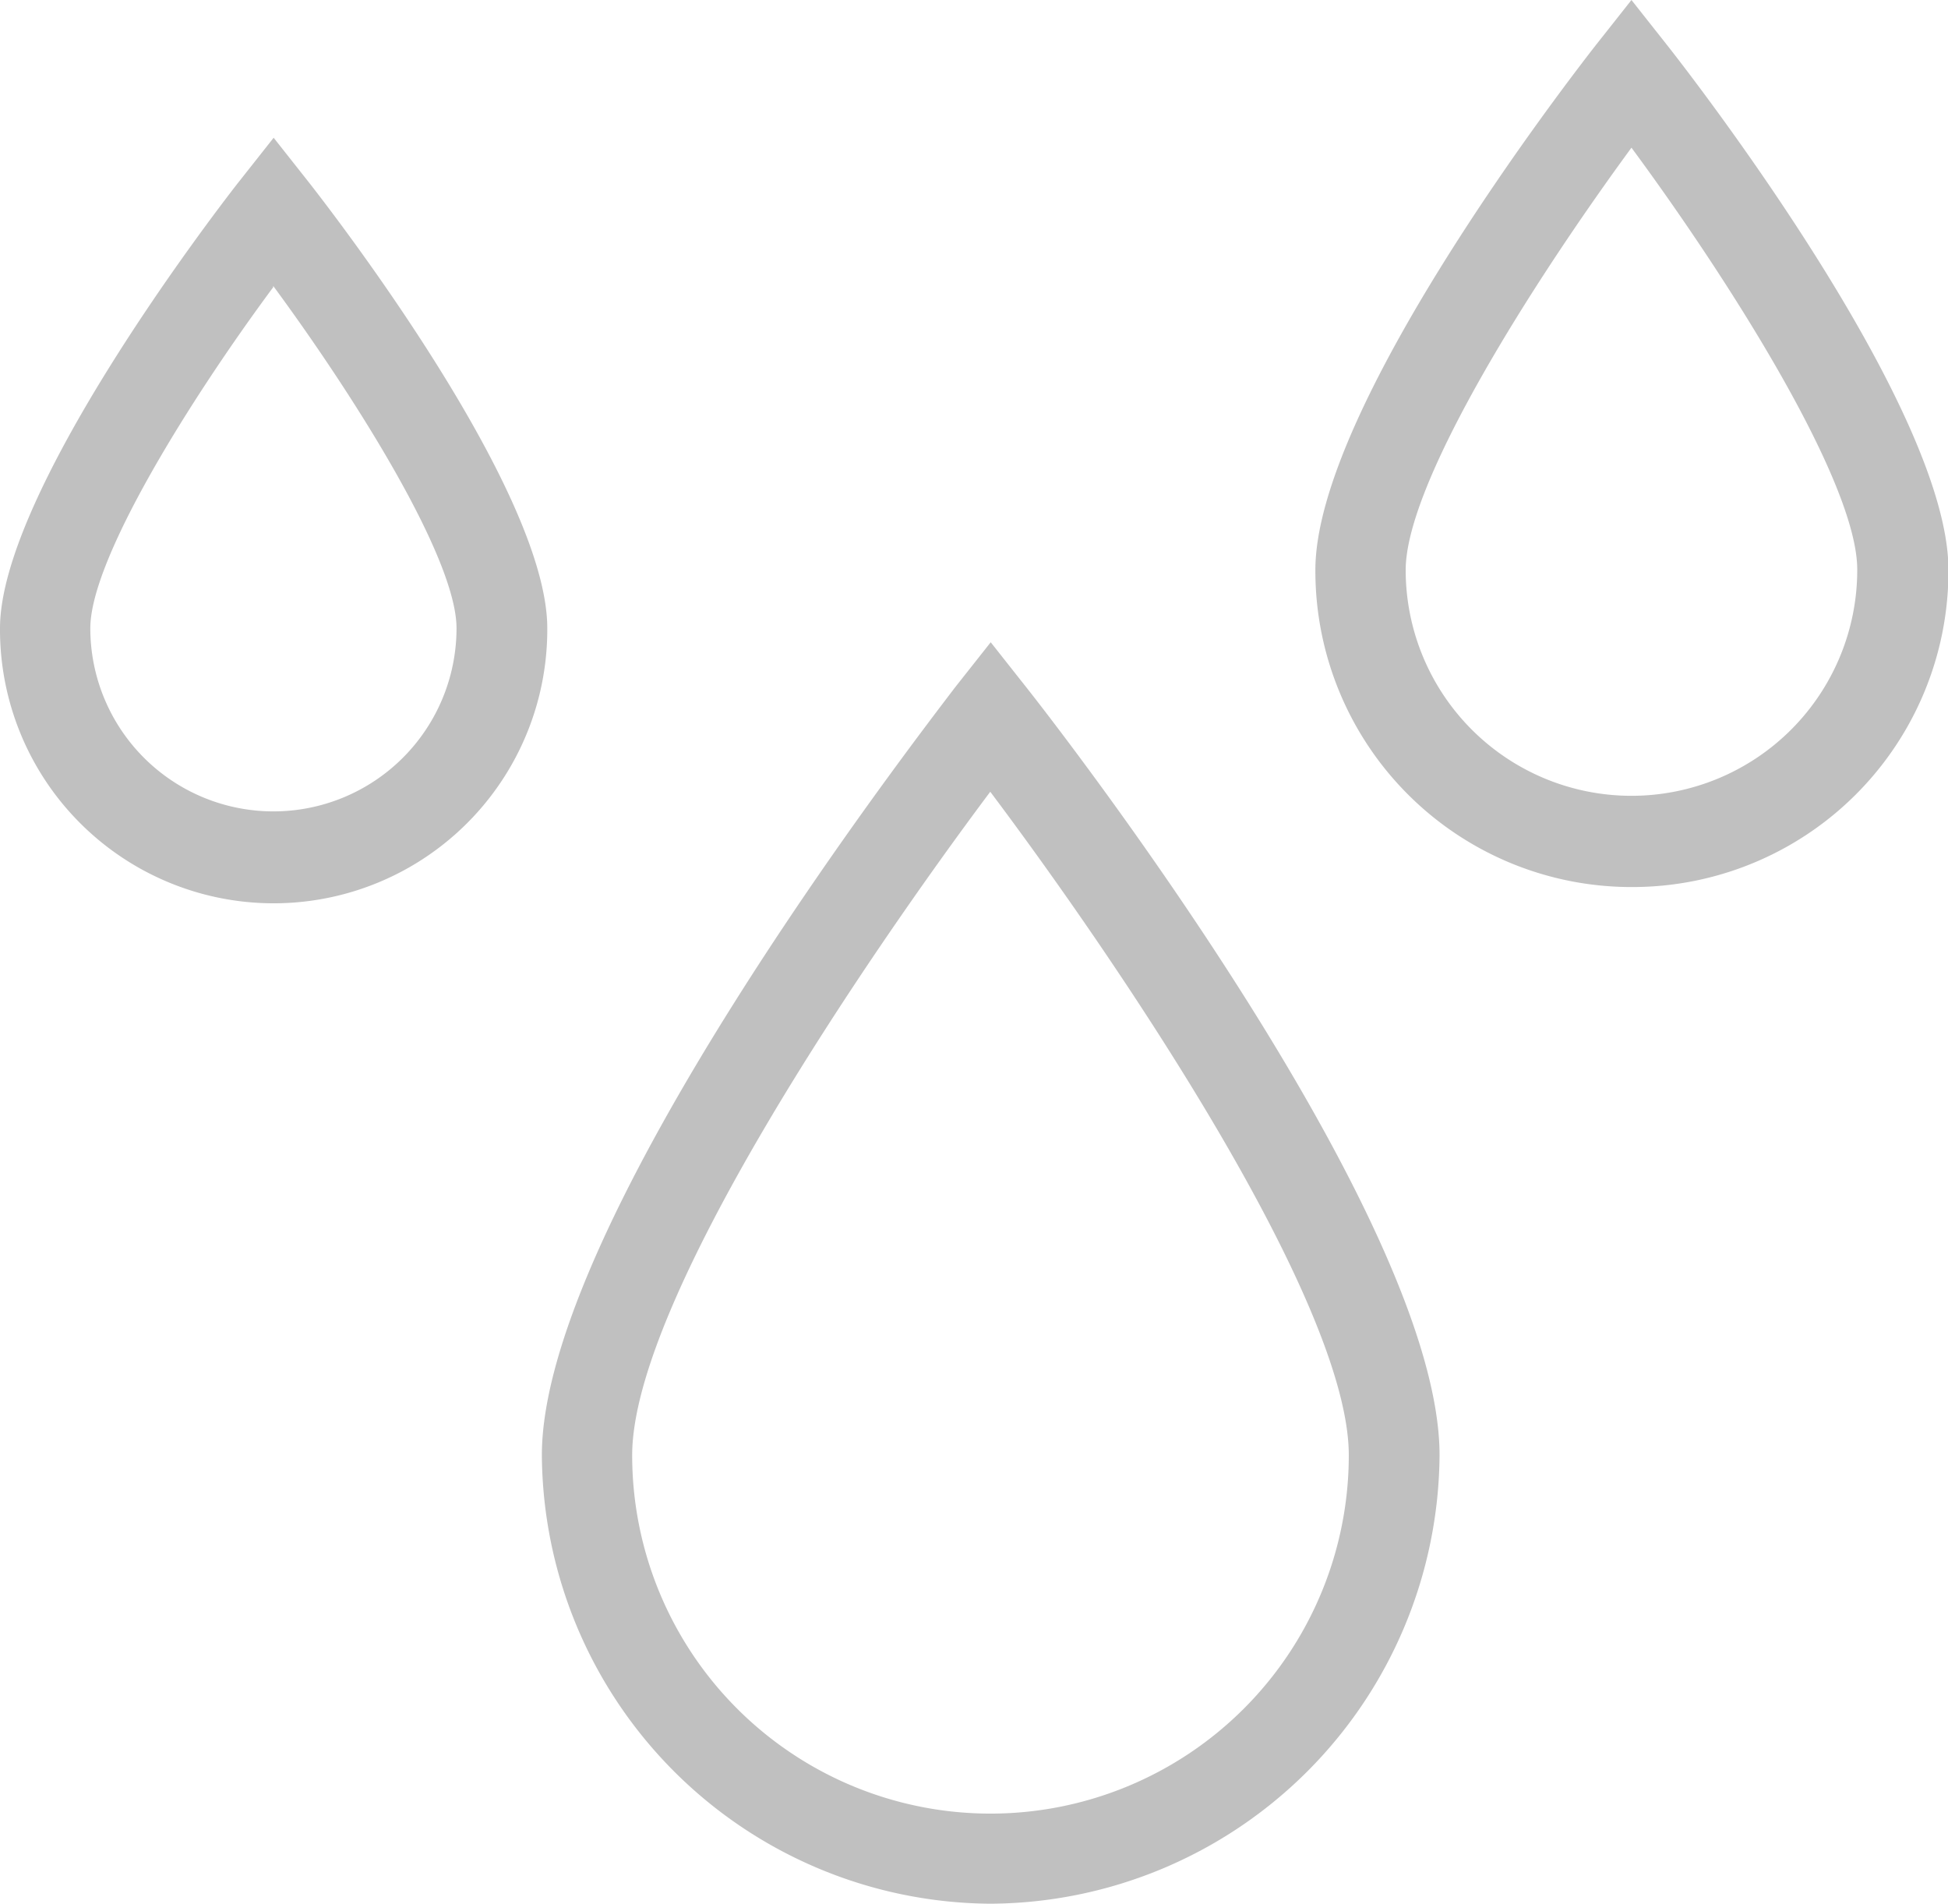 <svg xmlns="http://www.w3.org/2000/svg" viewBox="0 0 43.14 42.15"><defs><style>.cls-1{fill:silver;}</style></defs><title>drops</title><g id="Layer_2" data-name="Layer 2"><g id="Layer_6" data-name="Layer 6"><path class="cls-1" d="M21.93,42.15A10,10,0,0,1,12,32.22c0-5.13,8.21-15.76,9.15-17l.79-1,.79,1c.94,1.19,9.15,11.82,9.15,17A10,10,0,0,1,21.93,42.15Zm0-24.62C19.16,21.23,14,28.81,14,32.22a7.93,7.93,0,0,0,15.87,0C29.87,28.81,24.71,21.23,21.93,17.53Z"/><path class="cls-1" d="M6.05,20A6.06,6.06,0,0,1,0,13.91c0-3,4.73-9.17,5.27-9.86l.79-1,.79,1c.54.69,5.27,6.81,5.27,9.86A6.06,6.06,0,0,1,6.05,20Zm0-13.64C4.24,8.8,2,12.37,2,13.91a4.05,4.05,0,1,0,8.11,0C10.11,12.36,7.87,8.8,6.05,6.33Z"/><path class="cls-1" d="M36.13,19.64a7,7,0,0,1-7-7C29.11,9.06,34.7,1.82,35.34,1l.79-1,.79,1c.64.81,6.23,8.05,6.23,11.62A7,7,0,0,1,36.13,19.64Zm0-16.37c-2.2,3-5,7.42-5,9.35a5,5,0,0,0,10,0C41.14,10.7,38.33,6.25,36.13,3.27Z"/></g></g></svg>